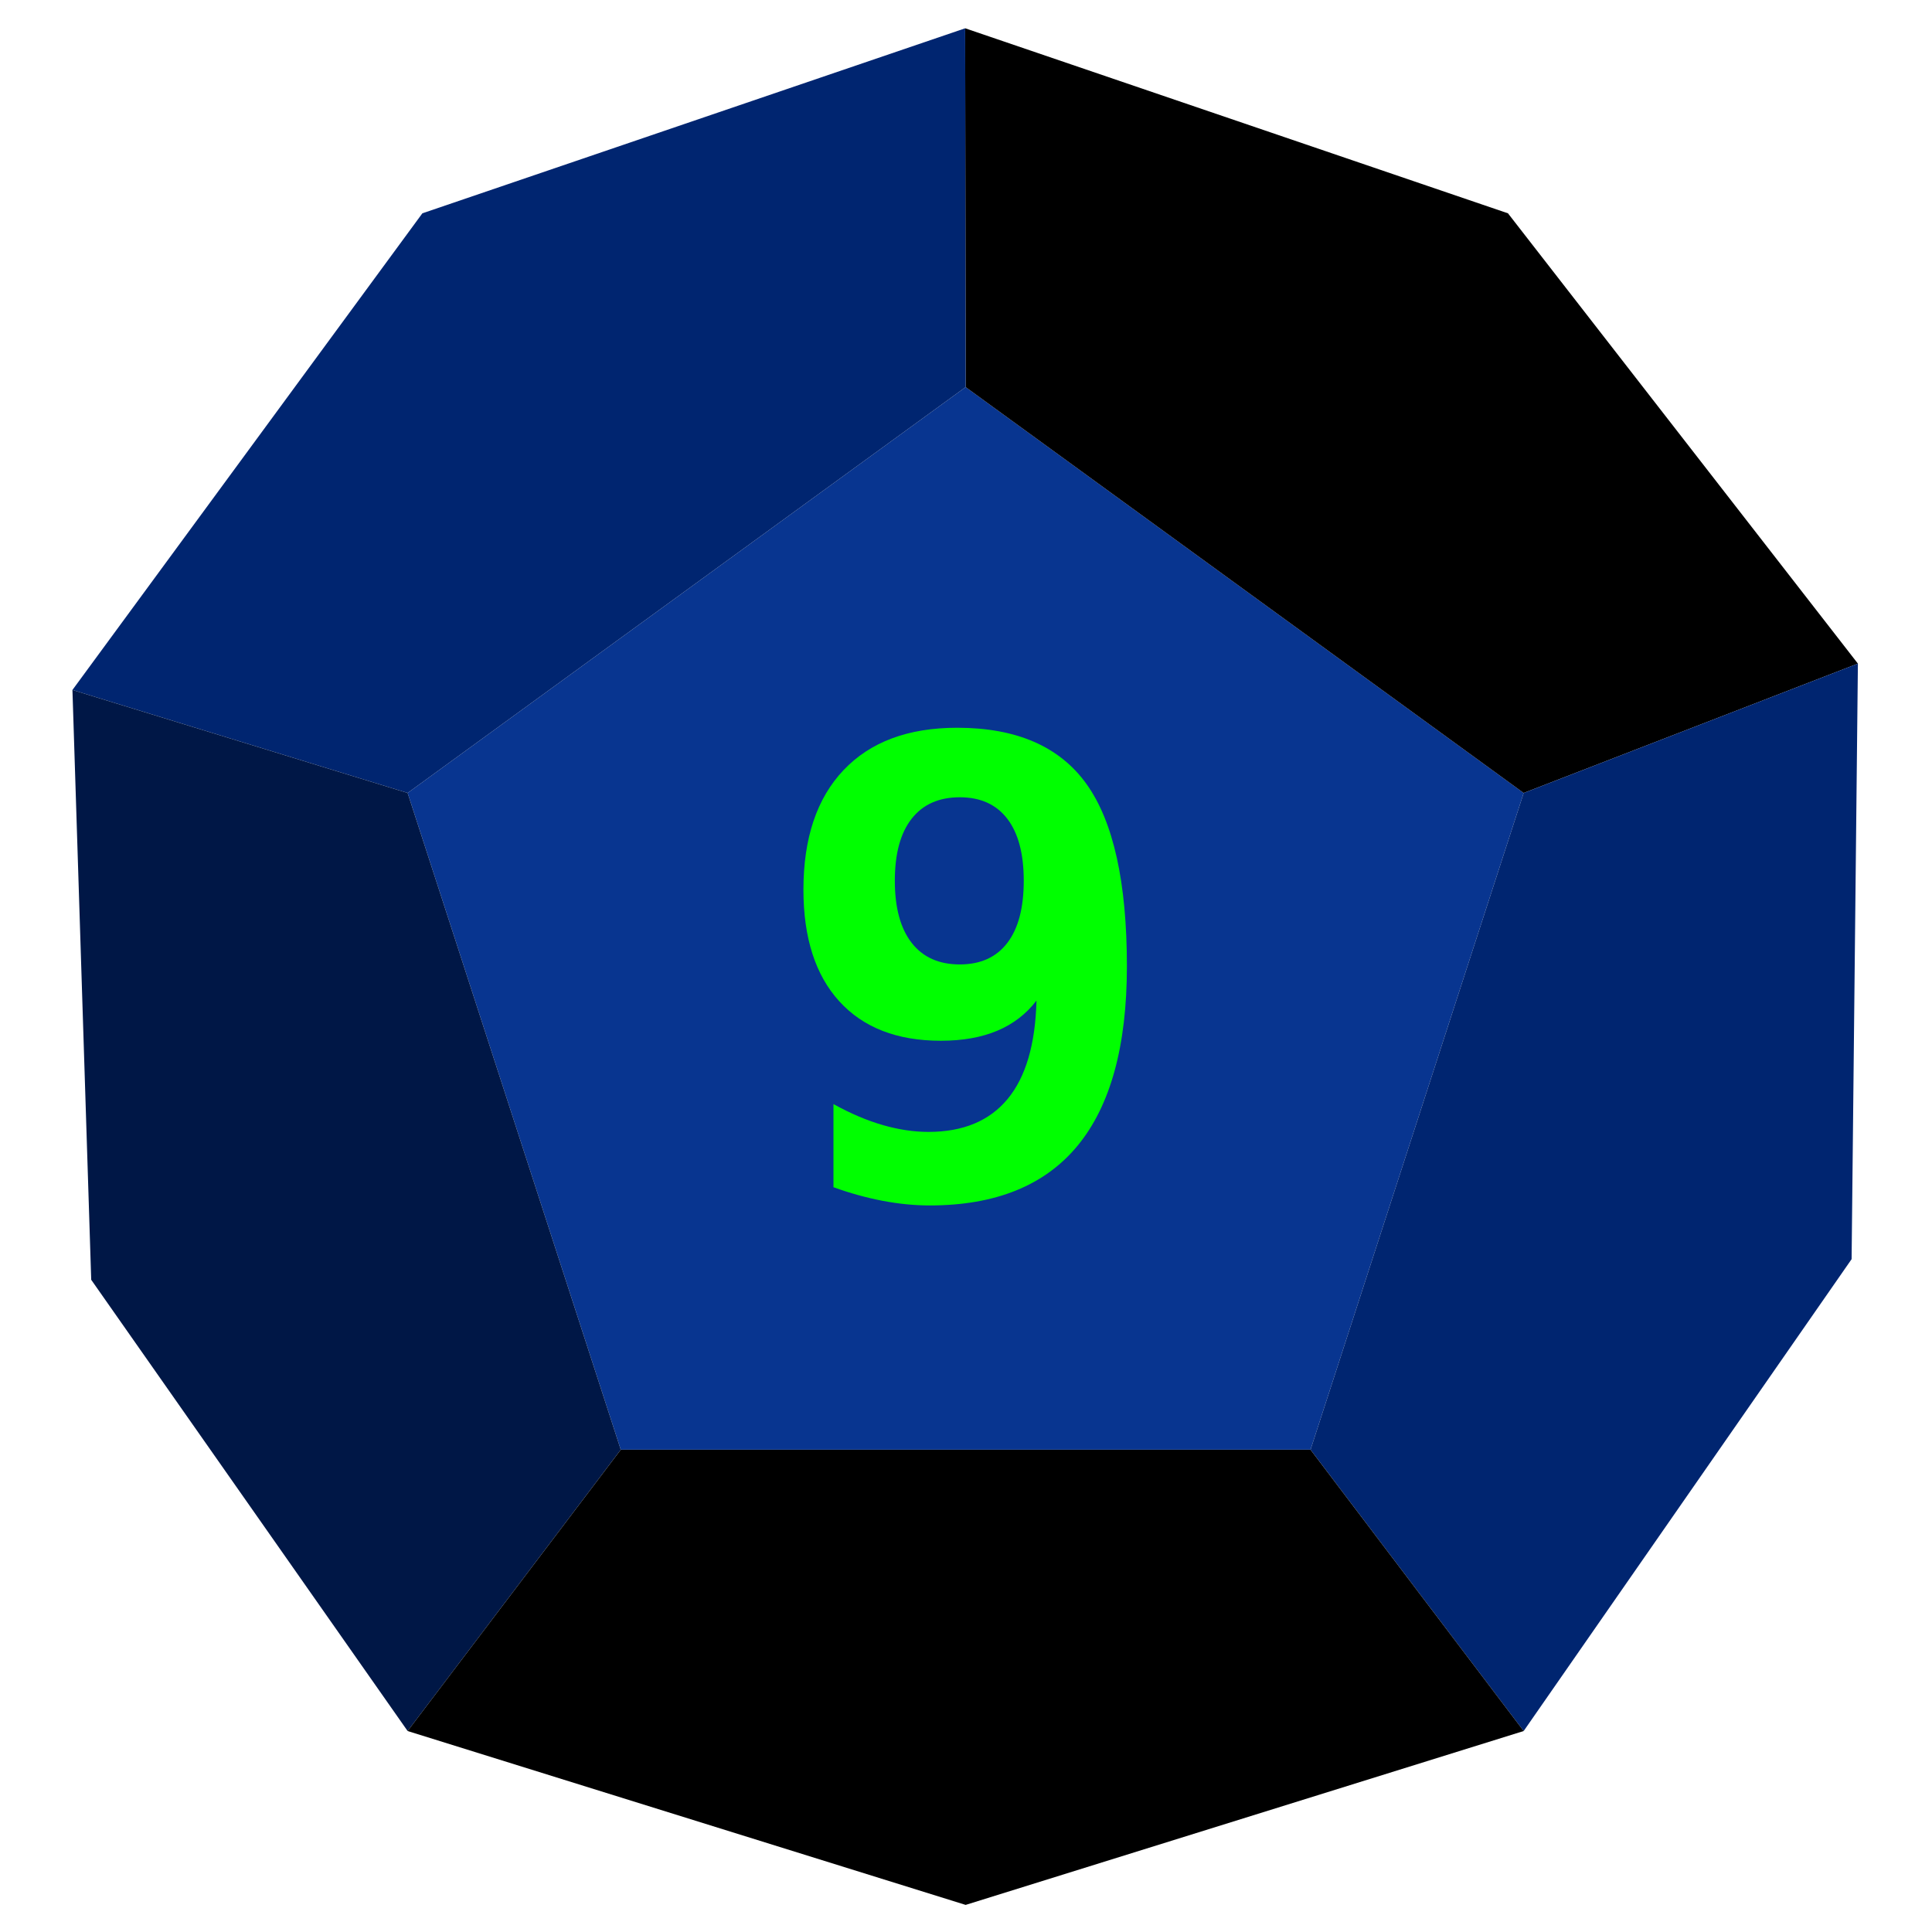<?xml version="1.0" encoding="UTF-8" standalone="no"?><!DOCTYPE svg PUBLIC "-//W3C//DTD SVG 1.1//EN" "http://www.w3.org/Graphics/SVG/1.1/DTD/svg11.dtd"><svg width="100%" height="100%" viewBox="0 0 2136 2136" version="1.1" xmlns="http://www.w3.org/2000/svg" xmlns:xlink="http://www.w3.org/1999/xlink" xml:space="preserve" xmlns:serif="http://www.serif.com/" style="fill-rule:evenodd;clip-rule:evenodd;stroke-linejoin:round;stroke-miterlimit:2;"><rect id="d12_9" x="0.412" y="1.993" width="2133.33" height="2133.33" style="fill:none;"/><g id="d12_91" serif:id="d12_9"><path d="M1067.61,427.969l616.94,448.727l-235.65,726.054l-762.58,0l-235.65,-726.054l616.94,-448.727Z" style="fill:#083590;"/><path d="M921.467,1312.57l0,-91.893c19.006,10.476 37.23,18.219 54.672,23.229c17.442,5.011 34.223,7.516 50.342,7.516c38.252,-0 67.422,-12.127 87.511,-36.382c20.088,-24.254 30.734,-60.522 31.937,-108.802c-11.307,14.803 -25.742,25.905 -43.305,33.307c-17.562,7.401 -38.372,11.102 -62.43,11.102c-48.357,-0 -85.767,-14.519 -112.231,-43.555c-26.464,-29.037 -39.696,-70.201 -39.696,-123.492c0,-56.935 14.796,-101.003 44.387,-132.204c29.592,-31.2 71.453,-46.8 125.583,-46.8c65.679,-0 113.374,20.781 143.086,62.344c29.711,41.562 44.567,108.689 44.567,201.379c0,88.135 -18.164,154.237 -54.491,198.305c-36.328,44.067 -90.819,66.101 -163.475,66.101c-16.84,0 -34.222,-1.708 -52.146,-5.124c-17.923,-3.416 -36.027,-8.426 -54.311,-15.031Zm139.657,-246.301c22.855,0 40.358,-7.914 52.507,-23.742c12.149,-15.828 18.224,-38.772 18.224,-68.834c-0,-29.834 -6.075,-52.665 -18.224,-68.493c-12.149,-15.828 -29.652,-23.742 -52.507,-23.742c-23.095,0 -40.838,7.914 -53.228,23.742c-12.39,15.828 -18.585,38.659 -18.585,68.493c-0,29.834 6.195,52.722 18.585,68.663c12.39,15.942 30.133,23.913 53.228,23.913Z" style="fill:#0f0;fill-rule:nonzero;"/><path d="M1067.61,427.969l616.94,448.727l369.519,-143.017l-386.871,-497.834l-600.117,-204.563l0.529,396.687Z"/><path d="M1067.61,427.969l-616.94,448.727l-370.578,-113.888l386.871,-526.963l600.118,-204.563l0.529,396.687Z" style="fill:#002570;"/><path d="M80.09,762.808l20.753,652.097l349.825,498.905l235.65,-311.06l-235.65,-726.054l-370.578,-113.888Z" style="fill:#001746;"/><path d="M2054.07,733.679l-369.519,143.017l-235.65,726.054l235.65,311.06l362.561,-521.691l6.958,-658.44Z" style="fill:#002570;"/><path d="M1067.61,2106.04l616.94,-192.227l-235.65,-311.031l-762.58,0l-235.65,311.031l616.94,192.227Z"/></g></svg>